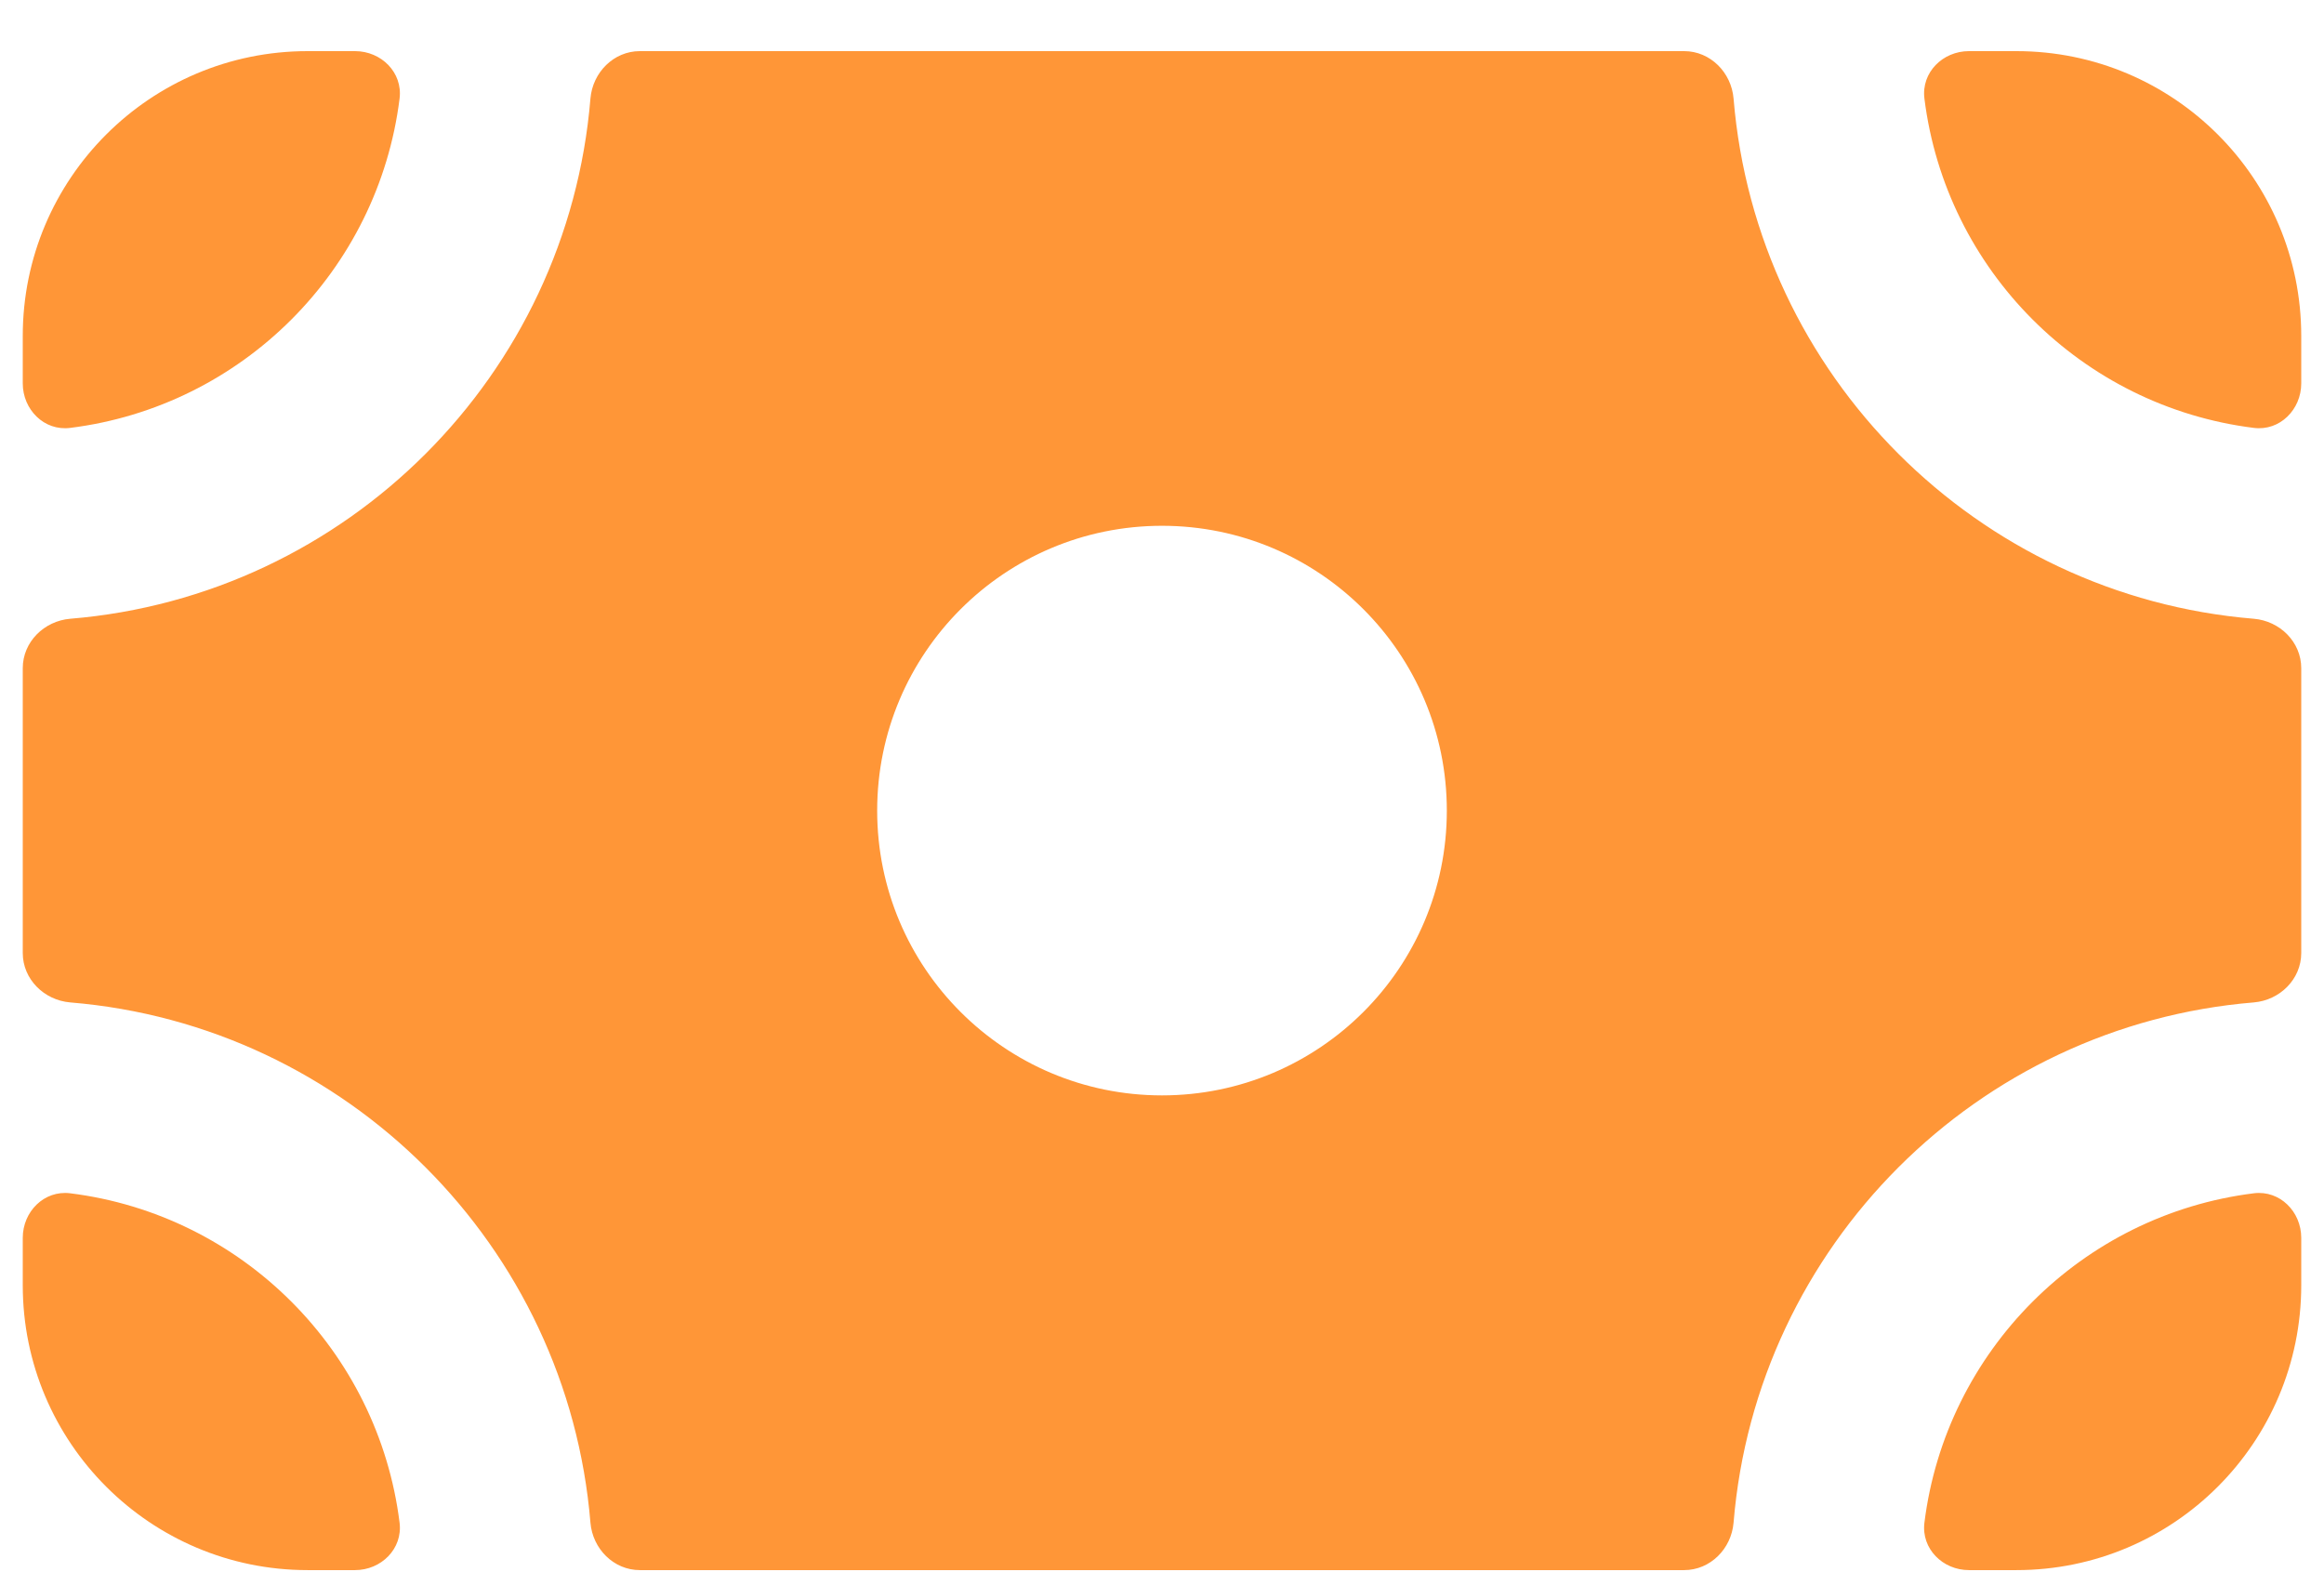 <svg width="34" height="23" viewBox="0 0 34 23" fill="none" xmlns="http://www.w3.org/2000/svg">
<path fill-rule="evenodd" clip-rule="evenodd" d="M4.5 0.748C2.199 0.748 0.333 2.613 0.333 4.914V5.609C0.333 5.992 0.646 6.308 1.026 6.26C3.541 5.947 5.533 3.955 5.846 1.441C5.893 1.06 5.578 0.748 5.194 0.748H4.5ZM9.361 0.748C8.978 0.748 8.67 1.06 8.638 1.442C8.304 5.49 5.076 8.718 1.028 9.052C0.645 9.084 0.333 9.392 0.333 9.775V13.942C0.333 14.325 0.645 14.633 1.028 14.665C5.076 14.999 8.304 18.227 8.638 22.276C8.67 22.658 8.978 22.97 9.361 22.97H24.639C25.022 22.97 25.33 22.658 25.362 22.276C25.696 18.227 28.924 14.999 32.972 14.665C33.355 14.633 33.667 14.325 33.667 13.942V9.775C33.667 9.392 33.355 9.084 32.972 9.052C28.924 8.718 25.696 5.49 25.362 1.442C25.33 1.06 25.022 0.748 24.639 0.748H9.361ZM17 16.025C19.301 16.025 21.167 14.16 21.167 11.859C21.167 9.557 19.301 7.692 17 7.692C14.699 7.692 12.833 9.557 12.833 11.859C12.833 14.16 14.699 16.025 17 16.025ZM33.667 5.609V4.914C33.667 2.613 31.801 0.748 29.5 0.748H28.806C28.422 0.748 28.107 1.06 28.154 1.441C28.467 3.955 30.459 5.947 32.974 6.26C33.354 6.308 33.667 5.992 33.667 5.609ZM33.667 18.109C33.667 17.725 33.354 17.41 32.974 17.457C30.459 17.77 28.467 19.763 28.154 22.277C28.107 22.657 28.422 22.97 28.806 22.97H29.5C31.801 22.97 33.667 21.104 33.667 18.803V18.109ZM0.333 18.109V18.803C0.333 21.104 2.199 22.97 4.5 22.97H5.194C5.578 22.97 5.893 22.657 5.846 22.277C5.533 19.763 3.541 17.77 1.026 17.457C0.646 17.41 0.333 17.725 0.333 18.109Z" fill="#FF9637"/>
</svg>
